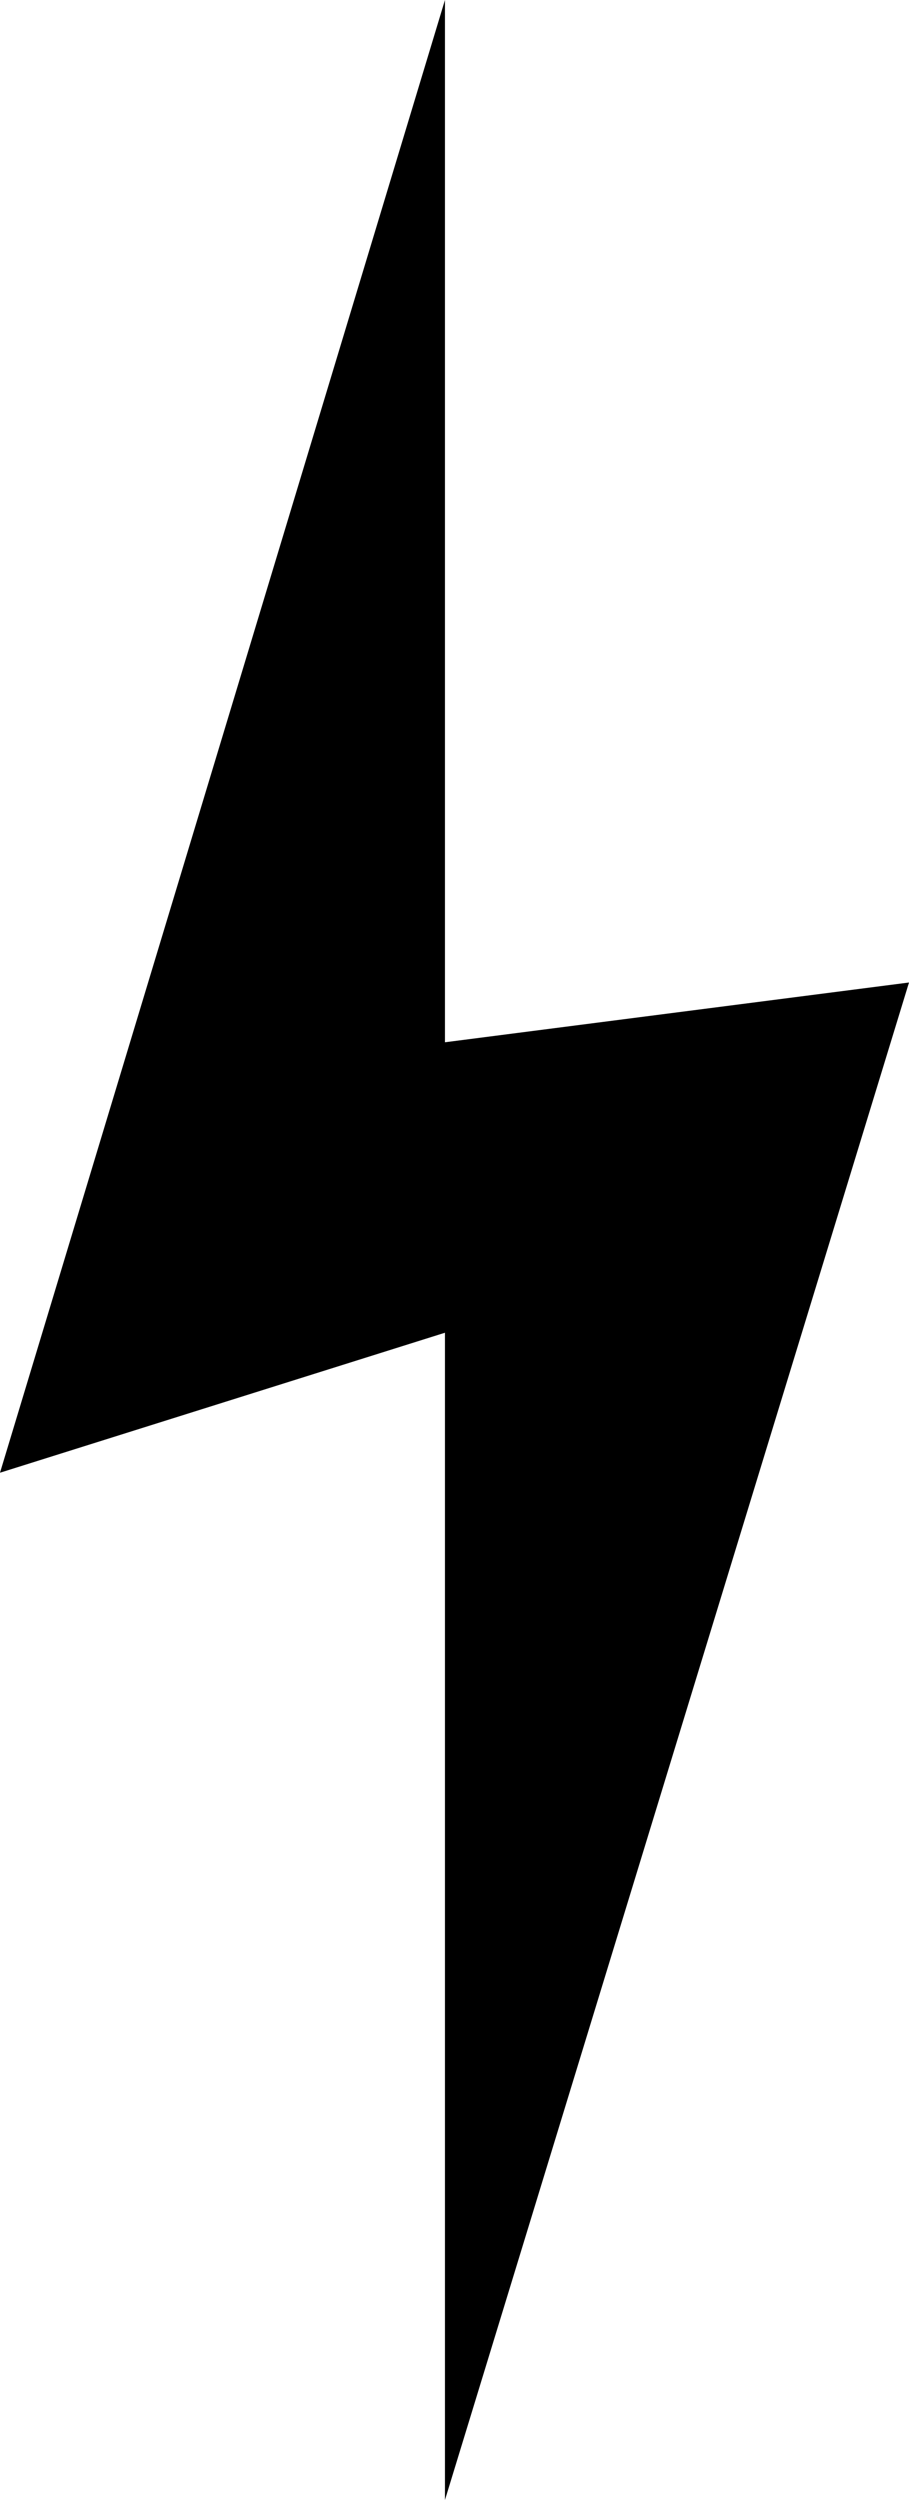 <?xml version="1.0" encoding="UTF-8" standalone="no"?>
<svg
   xmlns:dc="http://purl.org/dc/elements/1.1/"
   xmlns:cc="http://creativecommons.org/ns#"
   xmlns:rdf="http://www.w3.org/1999/02/22-rdf-syntax-ns#"
   xmlns:svg="http://www.w3.org/2000/svg"
   xmlns="http://www.w3.org/2000/svg"
   xmlns:sodipodi="http://sodipodi.sourceforge.net/DTD/sodipodi-0.dtd"
   xmlns:inkscape="http://www.inkscape.org/namespaces/inkscape"
   height="11"
   version="1.1"
   viewBox="0 0 4 11"
   width="4"
   id="svg7930"
   inkscape:version="0.48.4 r9939"
   sodipodi:docname="charging.svg">
  <sodipodi:namedview
     pagecolor="#ffffff"
     bordercolor="#666666"
     borderopacity="1"
     objecttolerance="10"
     gridtolerance="10"
     guidetolerance="10"
     inkscape:pageopacity="0"
     inkscape:pageshadow="2"
     inkscape:window-width="640"
     inkscape:window-height="480"
     id="namedview7942"
     showgrid="false"
     fit-margin-top="0"
     fit-margin-left="0"
     fit-margin-right="0"
     fit-margin-bottom="0"
     inkscape:zoom="9.8333333"
     inkscape:cx="2"
     inkscape:cy="6"
     inkscape:window-x="0"
     inkscape:window-y="0"
     inkscape:window-maximized="0"
     inkscape:current-layer="svg7930" />
  <title
     id="title7932" />
  <desc
     id="desc7934" />
  <defs
     id="defs7936" />
  <g
     id="miu"
     style="fill:none;stroke:none"
     transform="translate(-10,-7)">
    <g
       id="Artboard-1"
       transform="translate(-431,-551)">
      <g
         id="slice"
         transform="translate(215,119)" />
      <path
         d="m 442.958,558 -1.958,6.48 1.958,-0.616 0,5.136 2.042,-6.677 -2.042,0.263 0,-4.586 0,0 z"
         id="device-battery-charge-outline-stroke"
         inkscape:connector-curvature="0"
         style="fill:#000000" />
    </g>
  </g>
</svg>

